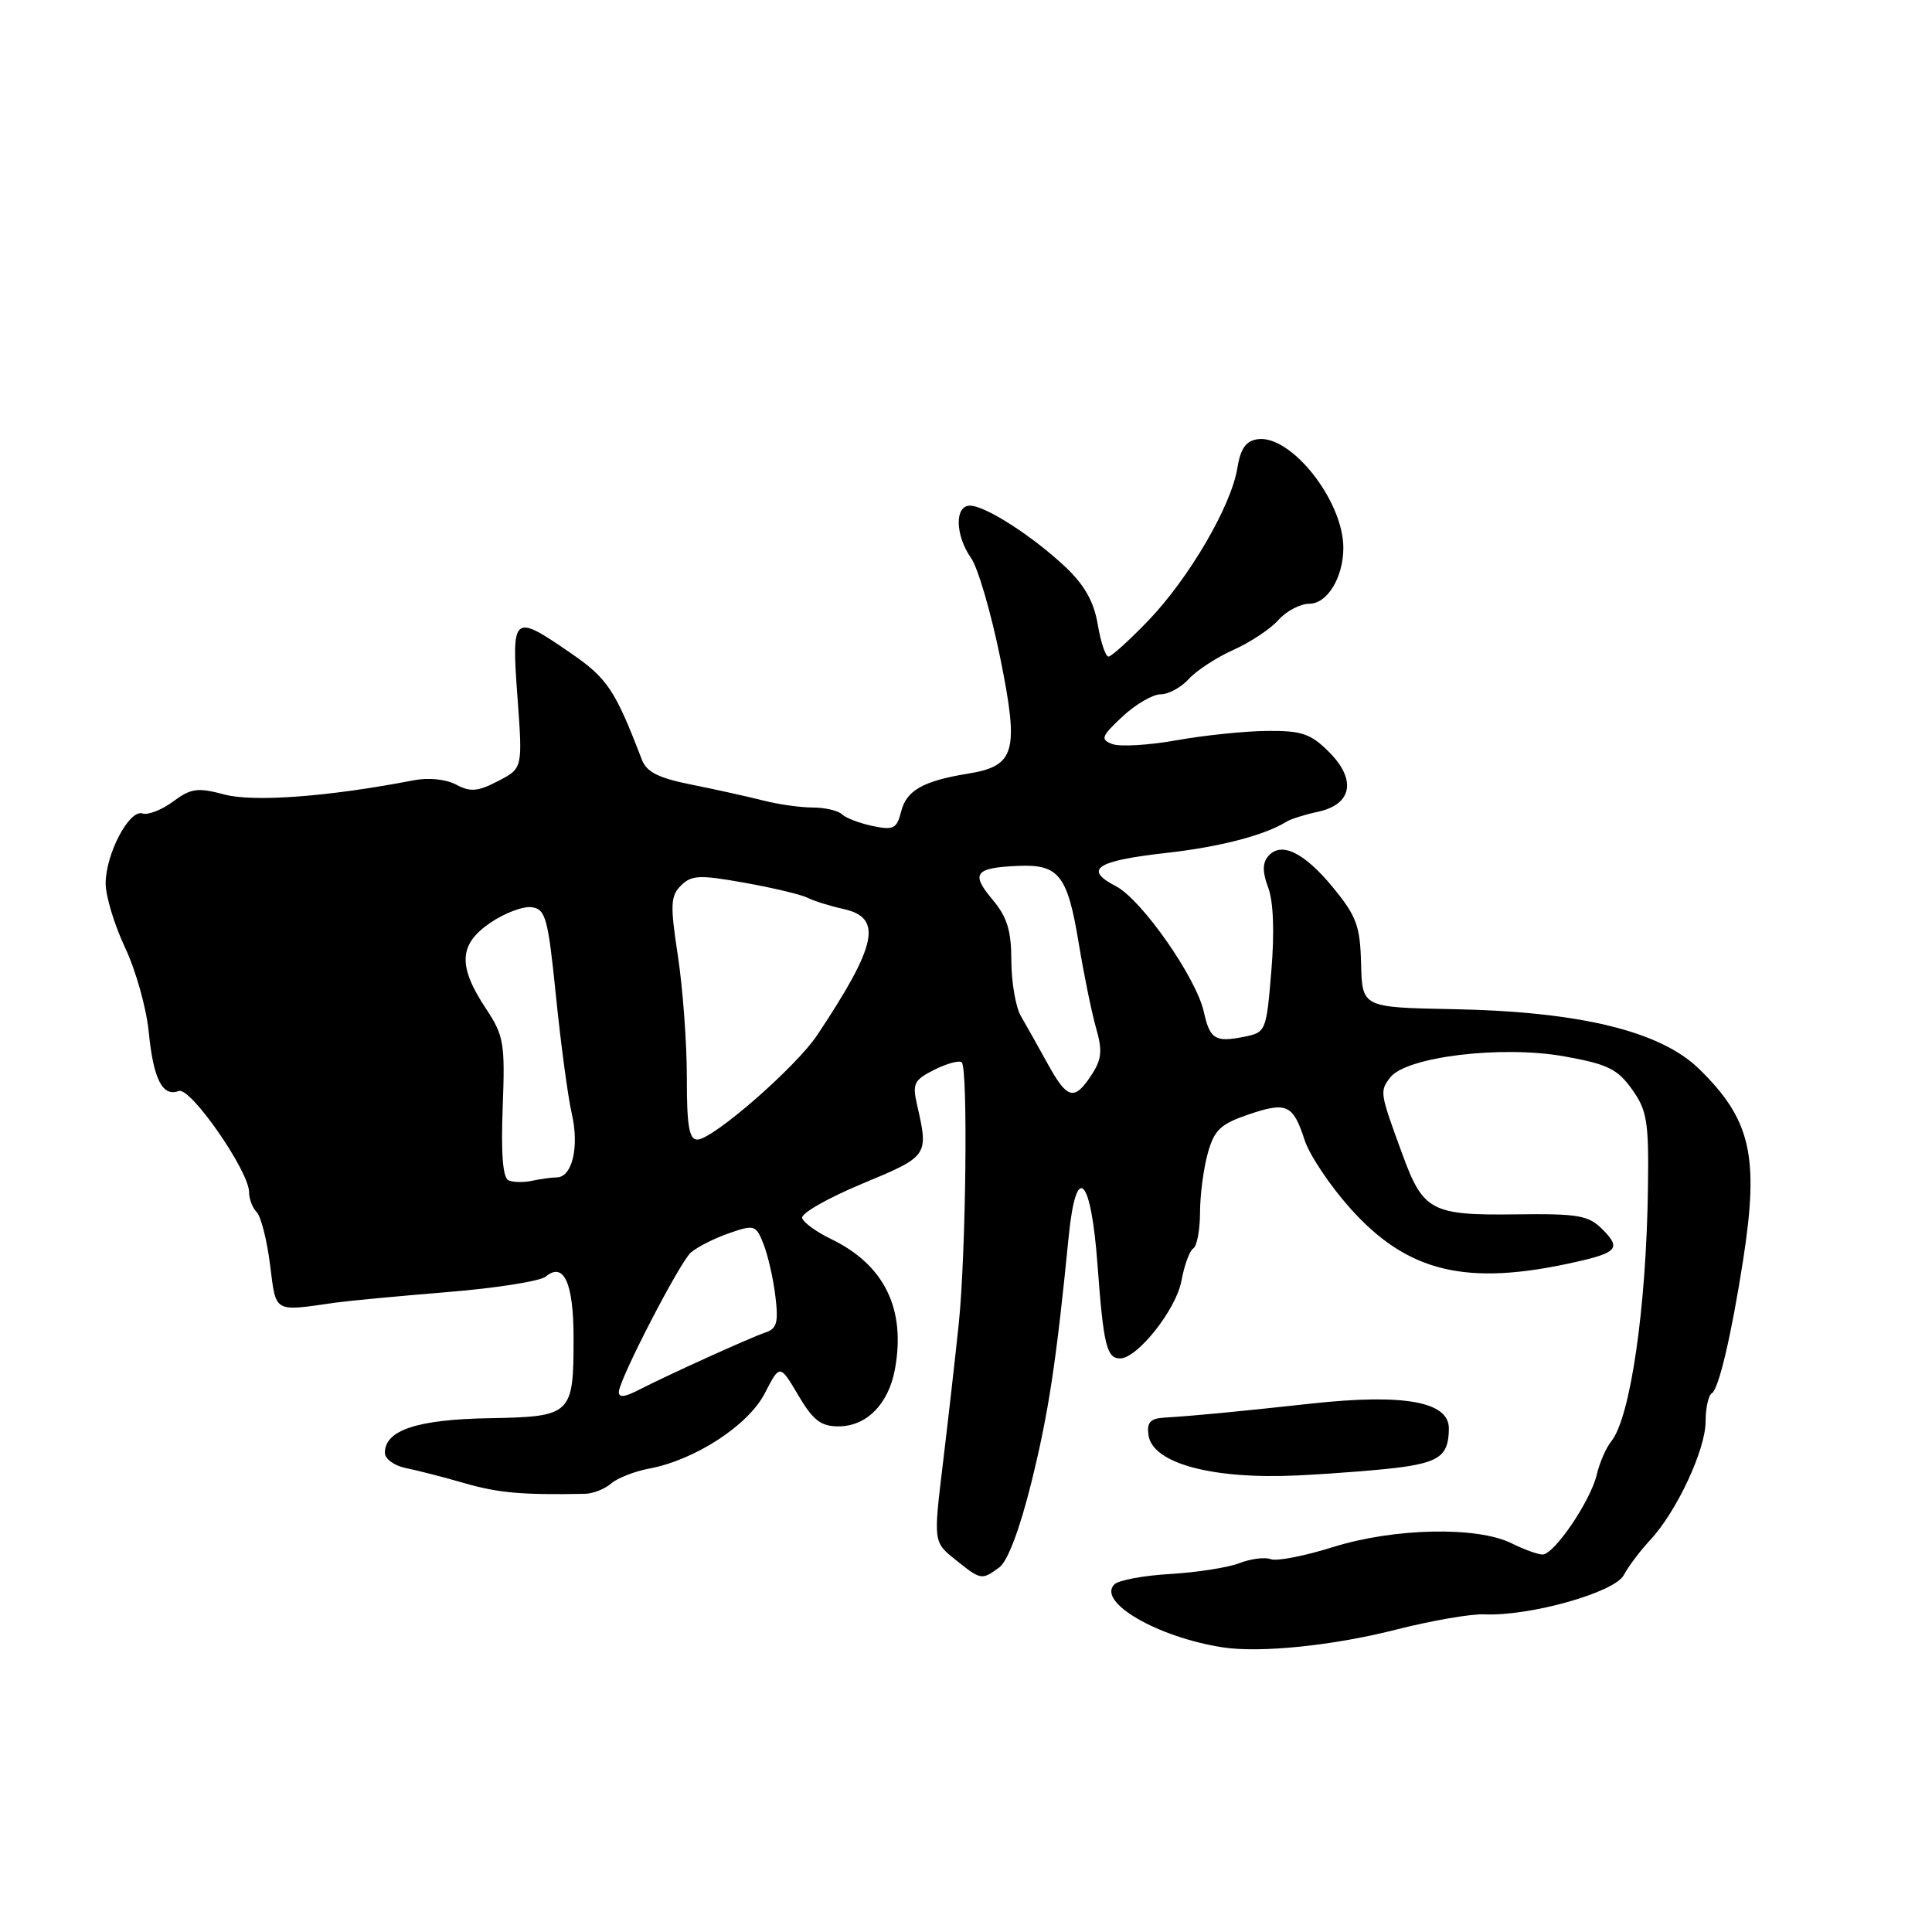 <?xml version="1.0" encoding="UTF-8" standalone="no"?>
<!DOCTYPE svg PUBLIC "-//W3C//DTD SVG 1.1//EN" "http://www.w3.org/Graphics/SVG/1.1/DTD/svg11.dtd" >
<svg xmlns="http://www.w3.org/2000/svg" xmlns:xlink="http://www.w3.org/1999/xlink" version="1.1" viewBox="0 0 256 256">
 <g >
 <path fill="currentColor"
d=" M 185.00 215.93 C 189.68 214.74 194.93 213.83 196.68 213.91 C 202.67 214.18 213.92 211.02 215.15 208.72 C 215.77 207.56 217.35 205.46 218.66 204.06 C 222.16 200.31 226.00 192.09 226.00 188.36 C 226.00 186.58 226.37 184.89 226.83 184.61 C 227.75 184.04 229.42 176.93 230.98 166.92 C 233.11 153.19 231.99 148.33 225.14 141.64 C 220.01 136.63 209.35 134.04 192.58 133.72 C 180.50 133.49 180.50 133.49 180.35 127.72 C 180.23 122.71 179.75 121.40 176.64 117.61 C 172.80 112.92 169.71 111.44 168.02 113.48 C 167.27 114.38 167.28 115.60 168.05 117.63 C 168.73 119.43 168.89 123.51 168.46 128.64 C 167.79 136.70 167.75 136.80 164.79 137.39 C 161.04 138.14 160.31 137.69 159.52 134.10 C 158.53 129.57 151.27 119.19 147.87 117.43 C 143.52 115.18 145.24 114.06 154.60 113.01 C 161.65 112.22 167.60 110.67 170.50 108.86 C 171.05 108.52 172.92 107.93 174.65 107.56 C 179.16 106.59 179.77 103.32 176.11 99.65 C 173.68 97.22 172.49 96.81 167.94 96.85 C 165.01 96.87 159.59 97.43 155.90 98.09 C 152.21 98.75 148.38 98.97 147.38 98.59 C 145.78 97.98 145.92 97.58 148.73 94.95 C 150.47 93.33 152.75 92.00 153.79 92.00 C 154.84 92.00 156.52 91.08 157.53 89.96 C 158.55 88.84 161.20 87.11 163.44 86.11 C 165.67 85.11 168.36 83.33 169.40 82.15 C 170.45 80.97 172.29 80.00 173.49 80.00 C 175.88 80.00 178.00 76.50 178.00 72.58 C 178.00 66.35 171.05 57.56 166.63 58.20 C 165.08 58.42 164.38 59.44 163.95 62.04 C 163.15 67.04 157.53 76.65 152.14 82.25 C 149.63 84.86 147.26 87.00 146.88 87.00 C 146.49 87.00 145.85 85.09 145.46 82.75 C 144.95 79.73 143.71 77.53 141.20 75.15 C 136.84 71.04 130.56 67.00 128.52 67.00 C 126.48 67.00 126.56 70.93 128.67 73.94 C 129.59 75.25 131.32 81.19 132.53 87.14 C 135.06 99.65 134.55 101.50 128.22 102.52 C 122.33 103.48 120.10 104.74 119.41 107.52 C 118.83 109.81 118.40 110.03 115.63 109.45 C 113.91 109.09 112.07 108.39 111.55 107.89 C 111.03 107.40 109.28 107.00 107.67 107.00 C 106.05 107.00 103.10 106.58 101.12 106.07 C 99.13 105.56 94.89 104.62 91.69 103.98 C 87.26 103.10 85.68 102.31 85.05 100.66 C 81.49 91.38 80.49 89.89 75.60 86.52 C 67.96 81.26 67.76 81.42 68.57 92.41 C 69.26 101.81 69.26 101.81 65.99 103.50 C 63.31 104.89 62.32 104.97 60.45 103.97 C 59.10 103.25 56.79 103.01 54.83 103.39 C 43.62 105.56 33.62 106.31 29.75 105.28 C 26.18 104.33 25.32 104.44 22.93 106.21 C 21.43 107.32 19.60 108.03 18.88 107.79 C 17.13 107.21 14.00 113.17 14.00 117.06 C 14.00 118.74 15.16 122.57 16.57 125.56 C 17.99 128.55 19.40 133.59 19.71 136.75 C 20.32 142.99 21.54 145.39 23.69 144.56 C 25.22 143.98 33.00 155.17 33.00 157.96 C 33.00 158.86 33.46 160.06 34.01 160.61 C 34.57 161.17 35.37 164.30 35.78 167.56 C 36.61 174.06 36.14 173.79 44.50 172.60 C 46.15 172.37 52.79 171.74 59.25 171.21 C 65.71 170.69 71.59 169.76 72.32 169.15 C 74.71 167.16 76.00 170.00 76.00 177.27 C 76.00 187.50 75.77 187.72 64.79 187.92 C 55.26 188.09 51.00 189.51 51.00 192.50 C 51.00 193.31 52.24 194.21 53.75 194.52 C 55.26 194.82 58.79 195.73 61.59 196.54 C 66.05 197.82 69.17 198.10 77.47 197.94 C 78.56 197.93 80.13 197.31 80.97 196.58 C 81.81 195.85 84.08 194.96 86.00 194.60 C 92.08 193.47 99.15 188.87 101.34 184.62 C 103.33 180.75 103.33 180.75 105.77 184.87 C 107.73 188.20 108.77 189.00 111.10 189.00 C 114.81 189.00 117.70 186.09 118.57 181.50 C 120.07 173.46 117.20 167.58 110.07 164.15 C 108.19 163.24 106.48 162.01 106.29 161.40 C 106.10 160.80 109.66 158.76 114.22 156.86 C 123.05 153.19 123.06 153.17 121.51 146.37 C 120.87 143.58 121.12 143.09 123.84 141.73 C 125.51 140.90 127.13 140.47 127.44 140.77 C 128.28 141.62 127.99 166.37 127.03 175.50 C 126.57 179.90 125.63 188.19 124.94 193.92 C 123.68 204.33 123.68 204.33 126.59 206.66 C 129.99 209.39 130.07 209.40 132.41 207.69 C 133.52 206.88 135.12 202.64 136.66 196.44 C 138.95 187.18 139.95 180.57 141.61 163.83 C 142.60 153.88 144.57 155.84 145.43 167.65 C 146.21 178.19 146.64 180.00 148.41 180.00 C 150.71 180.00 155.84 173.52 156.54 169.74 C 156.92 167.67 157.63 165.73 158.11 165.43 C 158.60 165.13 159.00 163.00 159.01 160.69 C 159.01 158.39 159.47 154.85 160.03 152.84 C 160.89 149.73 161.71 148.95 165.39 147.69 C 170.50 145.95 171.33 146.33 172.87 151.07 C 173.51 153.04 176.22 157.09 178.88 160.07 C 186.50 168.62 194.33 170.49 208.79 167.22 C 214.34 165.97 214.82 165.38 212.31 162.87 C 210.48 161.04 209.11 160.80 200.83 160.91 C 189.67 161.05 188.57 160.47 185.82 152.94 C 182.83 144.78 182.80 144.63 184.20 142.78 C 186.28 140.03 198.93 138.49 207.25 139.97 C 213.01 141.00 214.32 141.64 216.25 144.34 C 218.25 147.15 218.49 148.60 218.36 157.50 C 218.15 173.31 216.03 187.89 213.49 191.00 C 212.82 191.82 211.95 193.82 211.57 195.43 C 210.74 198.91 205.96 205.95 204.40 205.98 C 203.80 205.99 201.95 205.32 200.30 204.50 C 195.75 202.23 184.73 202.46 176.65 204.99 C 172.89 206.17 169.17 206.90 168.39 206.60 C 167.62 206.30 165.75 206.54 164.24 207.12 C 162.73 207.71 158.61 208.35 155.09 208.56 C 151.56 208.76 148.22 209.38 147.66 209.94 C 145.33 212.27 153.34 216.93 162.00 218.28 C 166.96 219.05 176.67 218.06 185.00 215.93 Z  M 186.00 194.37 C 190.86 193.65 191.96 192.71 191.98 189.29 C 192.01 185.72 186.03 184.64 173.67 185.99 C 163.34 187.12 158.35 187.59 154.18 187.85 C 152.40 187.97 151.94 188.51 152.18 190.17 C 152.73 193.92 160.67 196.05 172.00 195.50 C 177.22 195.24 183.53 194.73 186.00 194.37 Z  M 82.00 184.44 C 82.00 182.86 90.13 167.13 91.57 165.94 C 92.48 165.18 94.78 164.03 96.68 163.38 C 99.95 162.25 100.18 162.32 101.17 164.85 C 101.75 166.31 102.46 169.40 102.74 171.73 C 103.17 175.26 102.94 176.07 101.38 176.58 C 99.58 177.16 88.41 182.23 84.76 184.11 C 82.76 185.14 82.00 185.23 82.00 184.44 Z  M 67.38 156.40 C 66.63 156.08 66.37 152.87 66.61 146.73 C 66.93 138.24 66.77 137.24 64.41 133.68 C 60.64 127.99 60.78 125.14 64.96 122.28 C 66.86 120.98 69.34 120.05 70.46 120.21 C 72.30 120.47 72.62 121.64 73.67 132.00 C 74.31 138.32 75.25 145.32 75.76 147.55 C 76.78 151.94 75.83 155.99 73.78 156.01 C 73.08 156.02 71.60 156.22 70.50 156.46 C 69.40 156.70 68.00 156.67 67.38 156.40 Z  M 91.01 142.75 C 91.01 138.21 90.48 131.00 89.83 126.71 C 88.79 119.89 88.84 118.73 90.23 117.34 C 91.63 115.95 92.67 115.90 98.66 116.97 C 102.42 117.64 106.19 118.54 107.03 118.97 C 107.88 119.40 110.01 120.06 111.78 120.45 C 116.99 121.60 116.24 125.20 108.29 137.15 C 105.47 141.39 94.45 151.00 92.40 151.00 C 91.31 151.00 91.00 149.16 91.01 142.75 Z  M 138.77 140.86 C 137.52 138.59 135.94 135.78 135.26 134.61 C 134.59 133.45 134.02 130.17 134.01 127.33 C 134.00 123.27 133.46 121.51 131.47 119.15 C 128.59 115.72 129.19 114.97 134.99 114.73 C 140.32 114.52 141.46 115.99 142.94 125.00 C 143.62 129.12 144.65 134.17 145.23 136.20 C 146.10 139.23 145.99 140.37 144.62 142.45 C 142.34 145.93 141.41 145.68 138.77 140.86 Z "/>
</g>
</svg>
